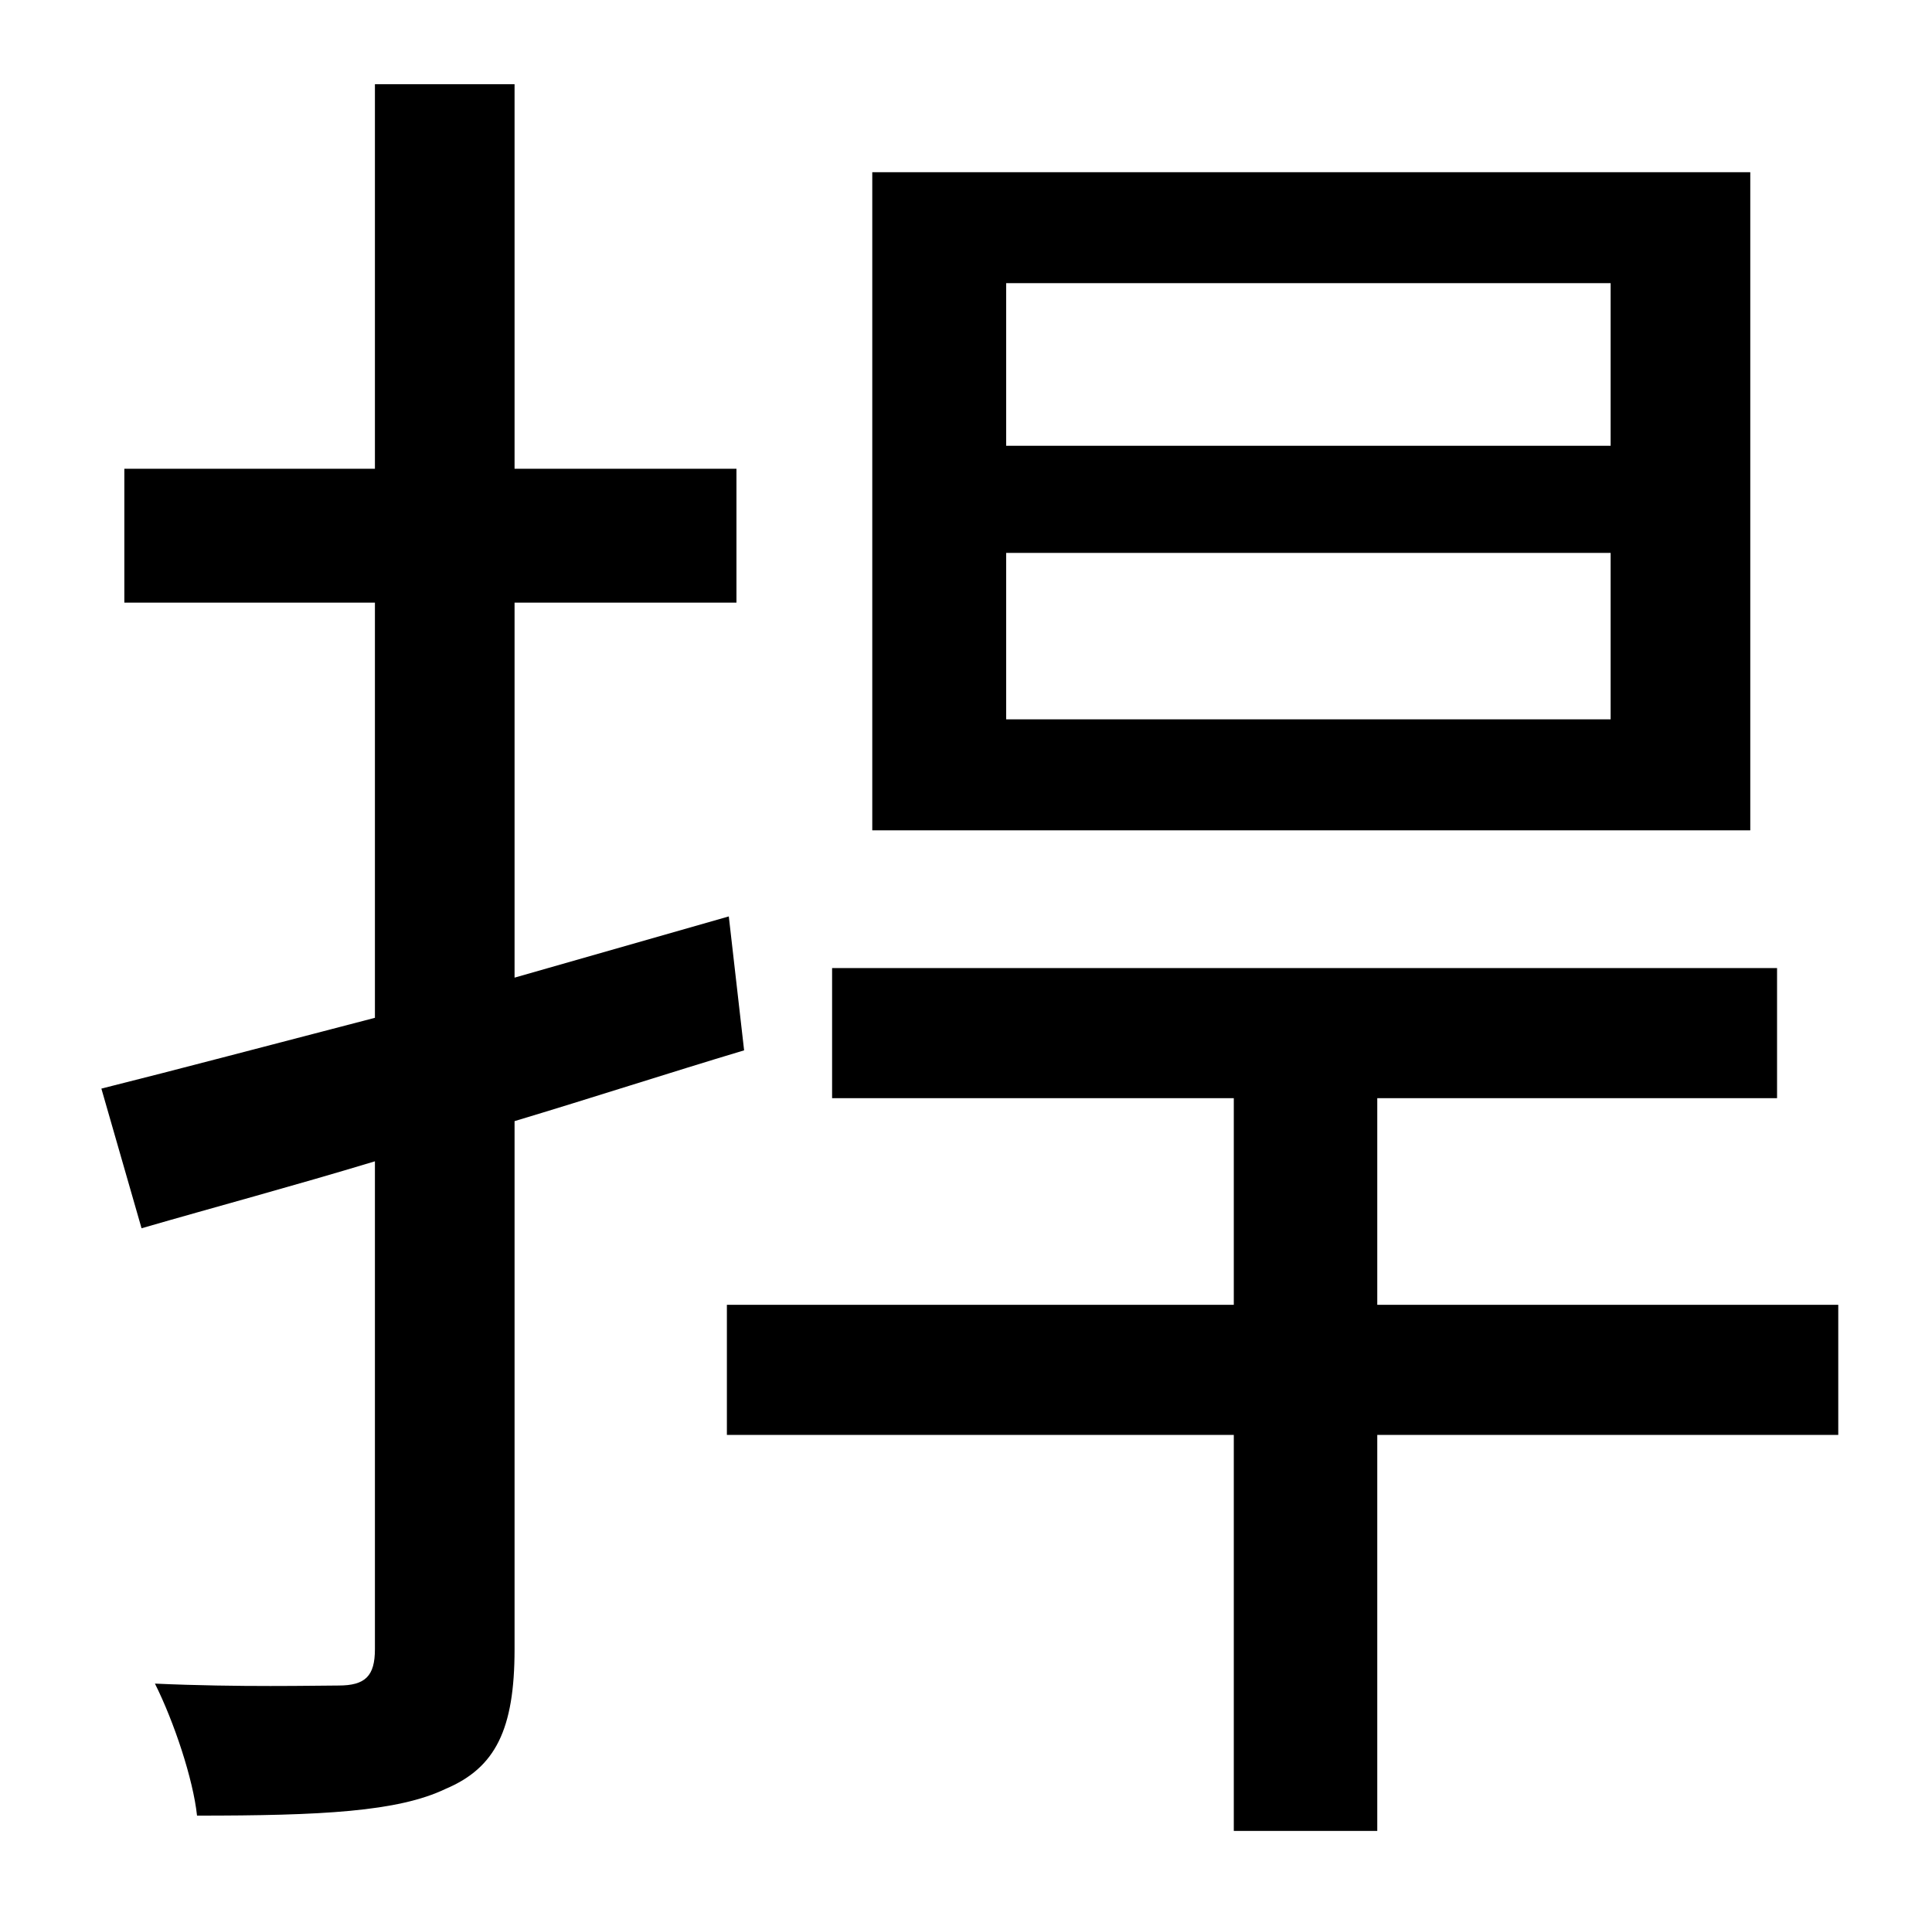 <?xml version="1.0" standalone="no"?>
<!DOCTYPE svg PUBLIC "-//W3C//DTD SVG 1.1//EN" "http://www.w3.org/Graphics/SVG/1.1/DTD/svg11.dtd" >
<svg xmlns="http://www.w3.org/2000/svg" xmlns:xlink="http://www.w3.org/1999/xlink" version="1.1" viewBox="-10 0 1010 1000">
   <path fill="currentColor"
d="M832 233v-85h-316v85h316zM832 376v-87h-316v87h316zM905 90v344h-459v-344h459zM371 479l8 70c-40 12 -80 25 -120 37v276c0 42 -10 62 -36 73c-25 12 -65 14 -130 14c-2 -19 -12 -49 -22 -69c44 2 85 1 96 1c14 0 19 -5 19 -19v-255c-43 13 -84 24 -122 35l-21 -73
c40 -10 89 -23 143 -37v-217h-131v-70h131v-201h73v201h116v70h-116v196zM951 682v68h-241v207h-75v-207h-265v-68h265v-108h-210v-68h494v68h-209v108h241z" />
</svg>

